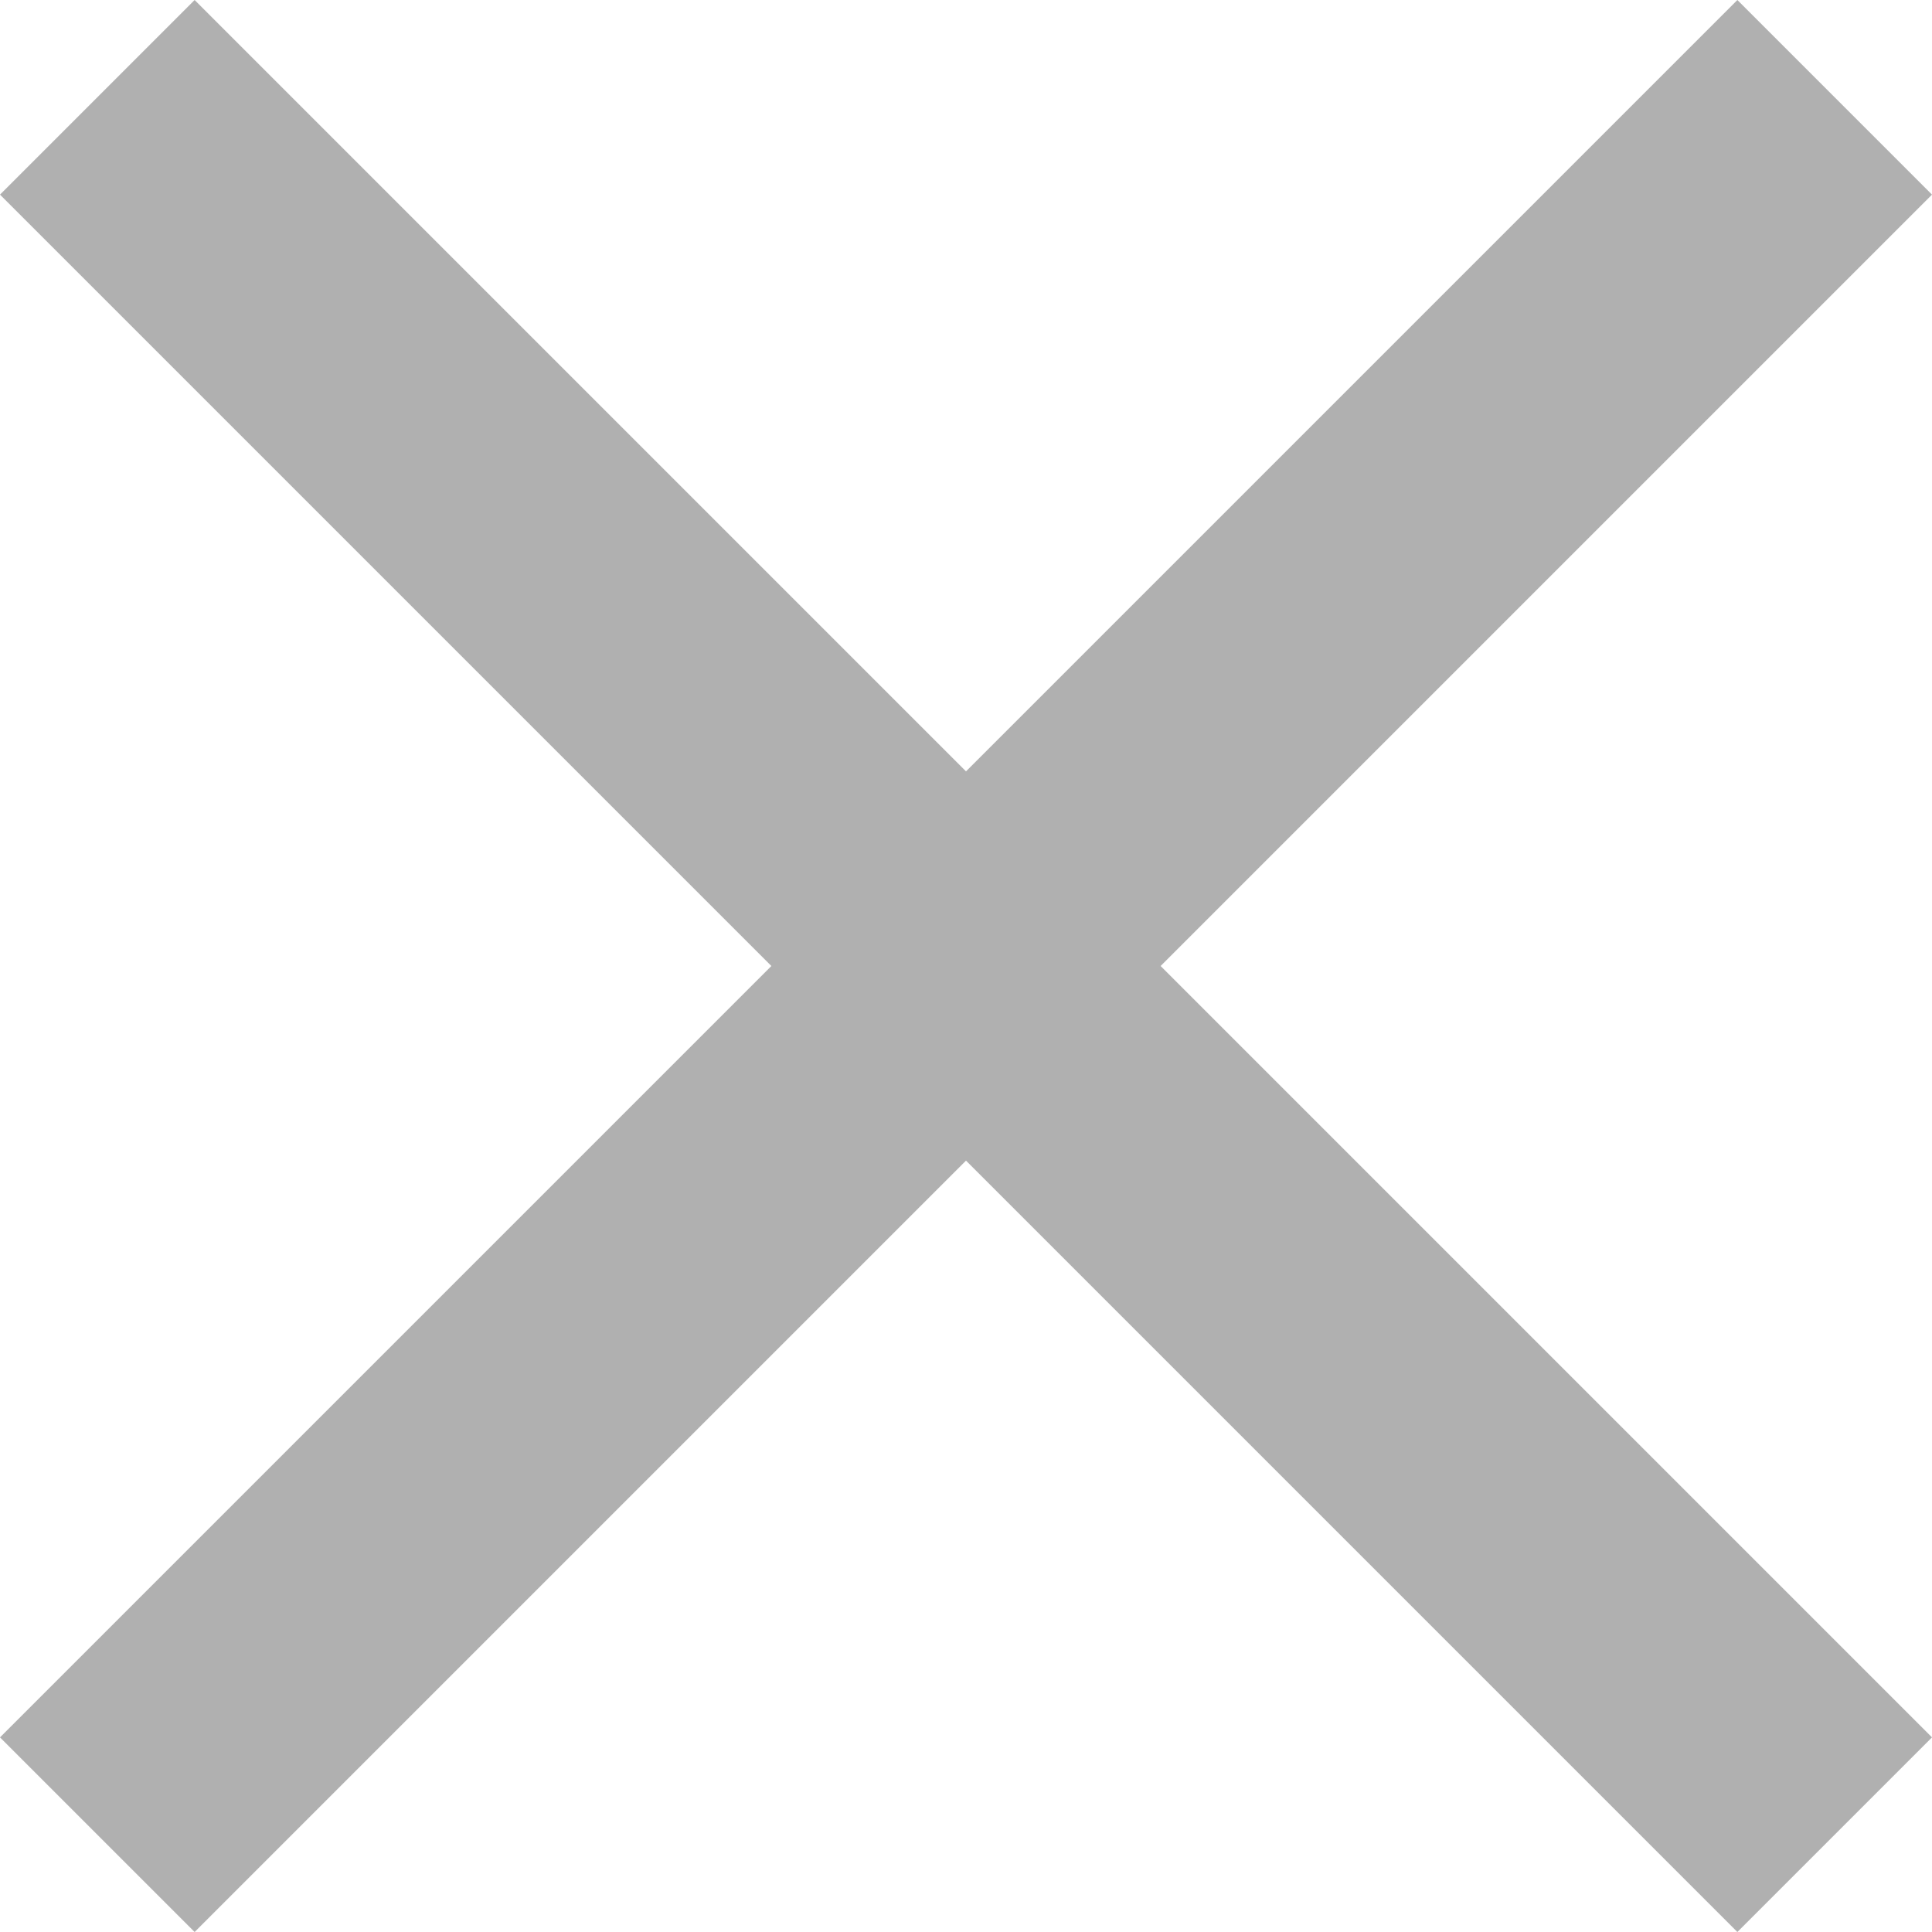 <svg xmlns="http://www.w3.org/2000/svg" width="16.2" height="16.2" viewBox="0 0 16.2 16.2">
  <path id="ic_clear_24px" d="M21.2,6.632,19.568,5,13.1,11.468,6.632,5,5,6.632,11.468,13.1,5,19.568,6.632,21.2,13.1,14.732,19.568,21.2,21.2,19.568,14.732,13.1Z" transform="translate(-5 -5)" fill="#b0b0b0"/>
</svg>
